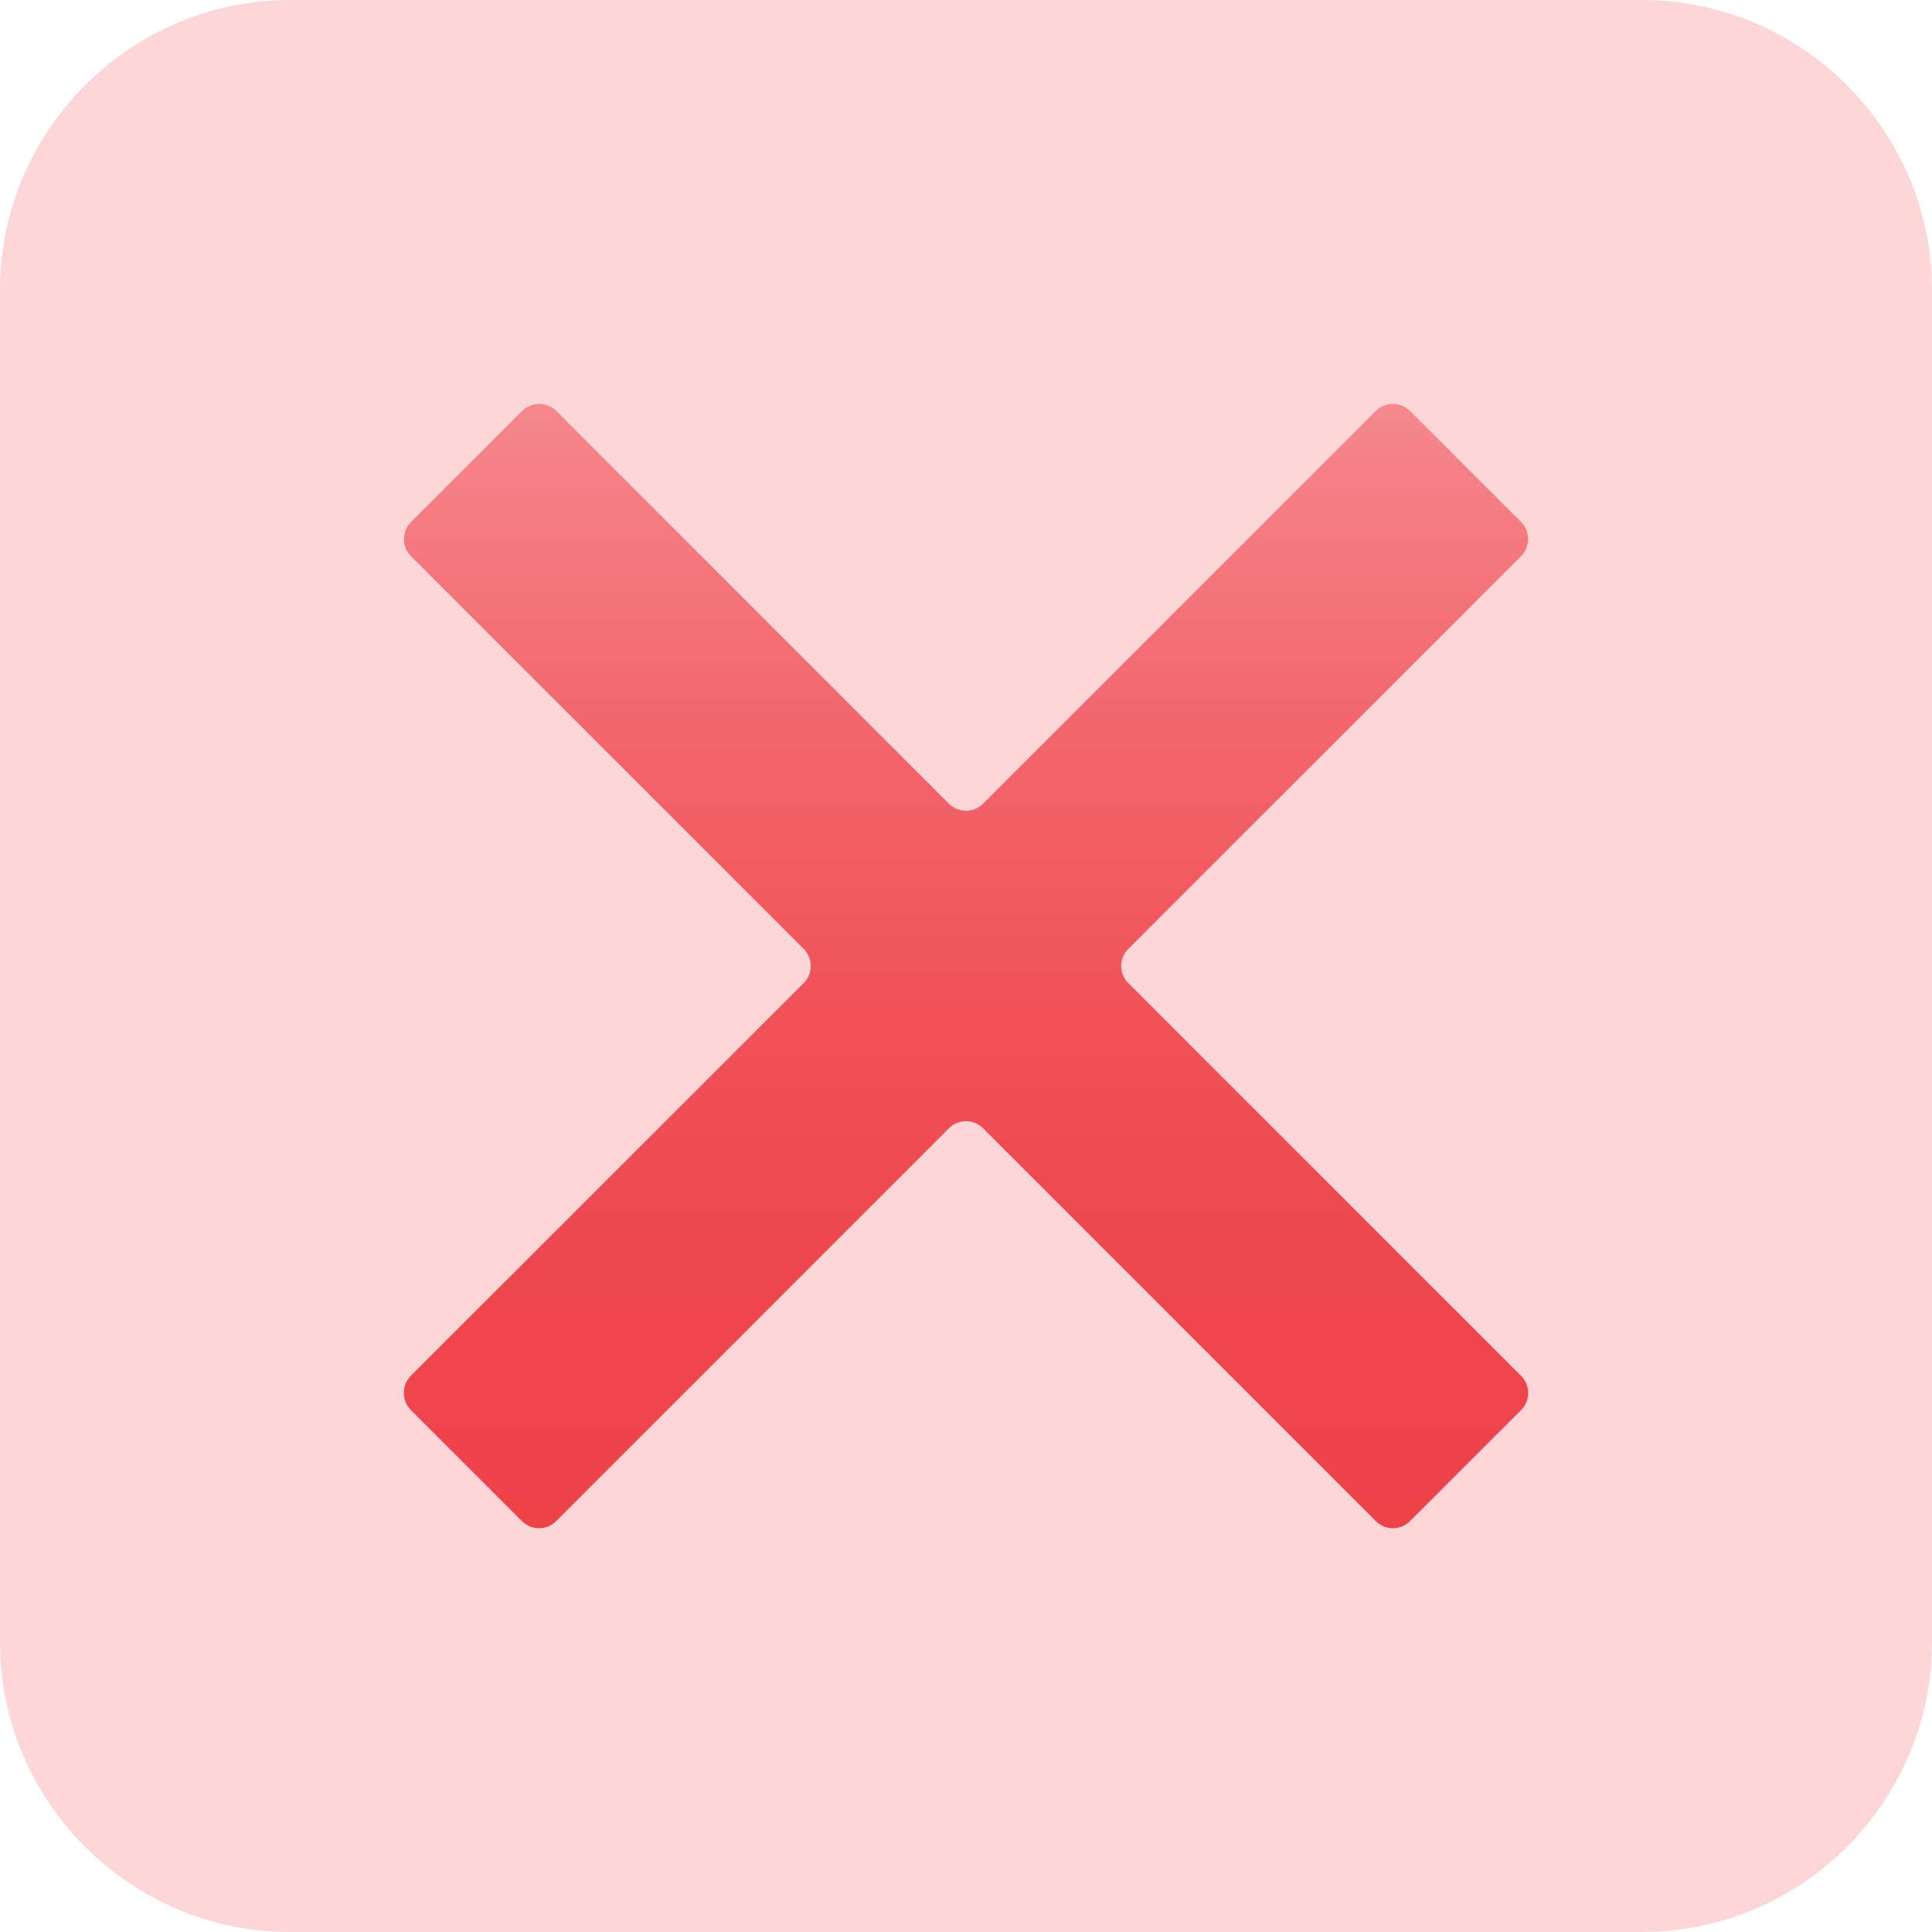 <svg xmlns="http://www.w3.org/2000/svg" width="20" height="20" viewBox="0 0 20 20"><g><path fill="none" d="M0 0h20v20H0z"/><path d="M20 17c0 1.65-1.35 3-3 3H3c-1.65 0-3-1.35-3-3V3c0-1.65 1.35-3 3-3h14c1.65 0 3 1.35 3 3v14z" fill="#FDD7D8"/><g><linearGradient id="a" gradientUnits="userSpaceOnUse" x1="10.001" y1="4.182" x2="10.001" y2="15.821"><stop offset="0" stop-color="#F5888D"/><stop offset=".029" stop-color="#F58489"/><stop offset=".277" stop-color="#F2676D"/><stop offset=".523" stop-color="#F05359"/><stop offset=".766" stop-color="#EE464D"/><stop offset="1" stop-color="#EE4249"/></linearGradient><path d="M10.177 11.68c-.097-.098-.256-.098-.354 0l-4.066 4.067c-.097.098-.256.097-.354 0l-1.15-1.15c-.096-.098-.096-.257 0-.355l4.067-4.065c.097-.097.097-.256 0-.354L4.255 5.758c-.097-.097-.097-.256 0-.354l1.15-1.15c.097-.097.256-.097.354 0L9.823 8.32c.097.097.256.097.354 0l4.065-4.066c.098-.097.256-.097.354 0l1.15 1.15c.097.097.097.256 0 .354L11.68 9.823c-.098.097-.098.256 0 .354l4.066 4.066c.098.098.098.256 0 .354l-1.15 1.15c-.097.098-.255.098-.353 0l-4.066-4.067z" fill="url(#a)"/></g></g></svg>
